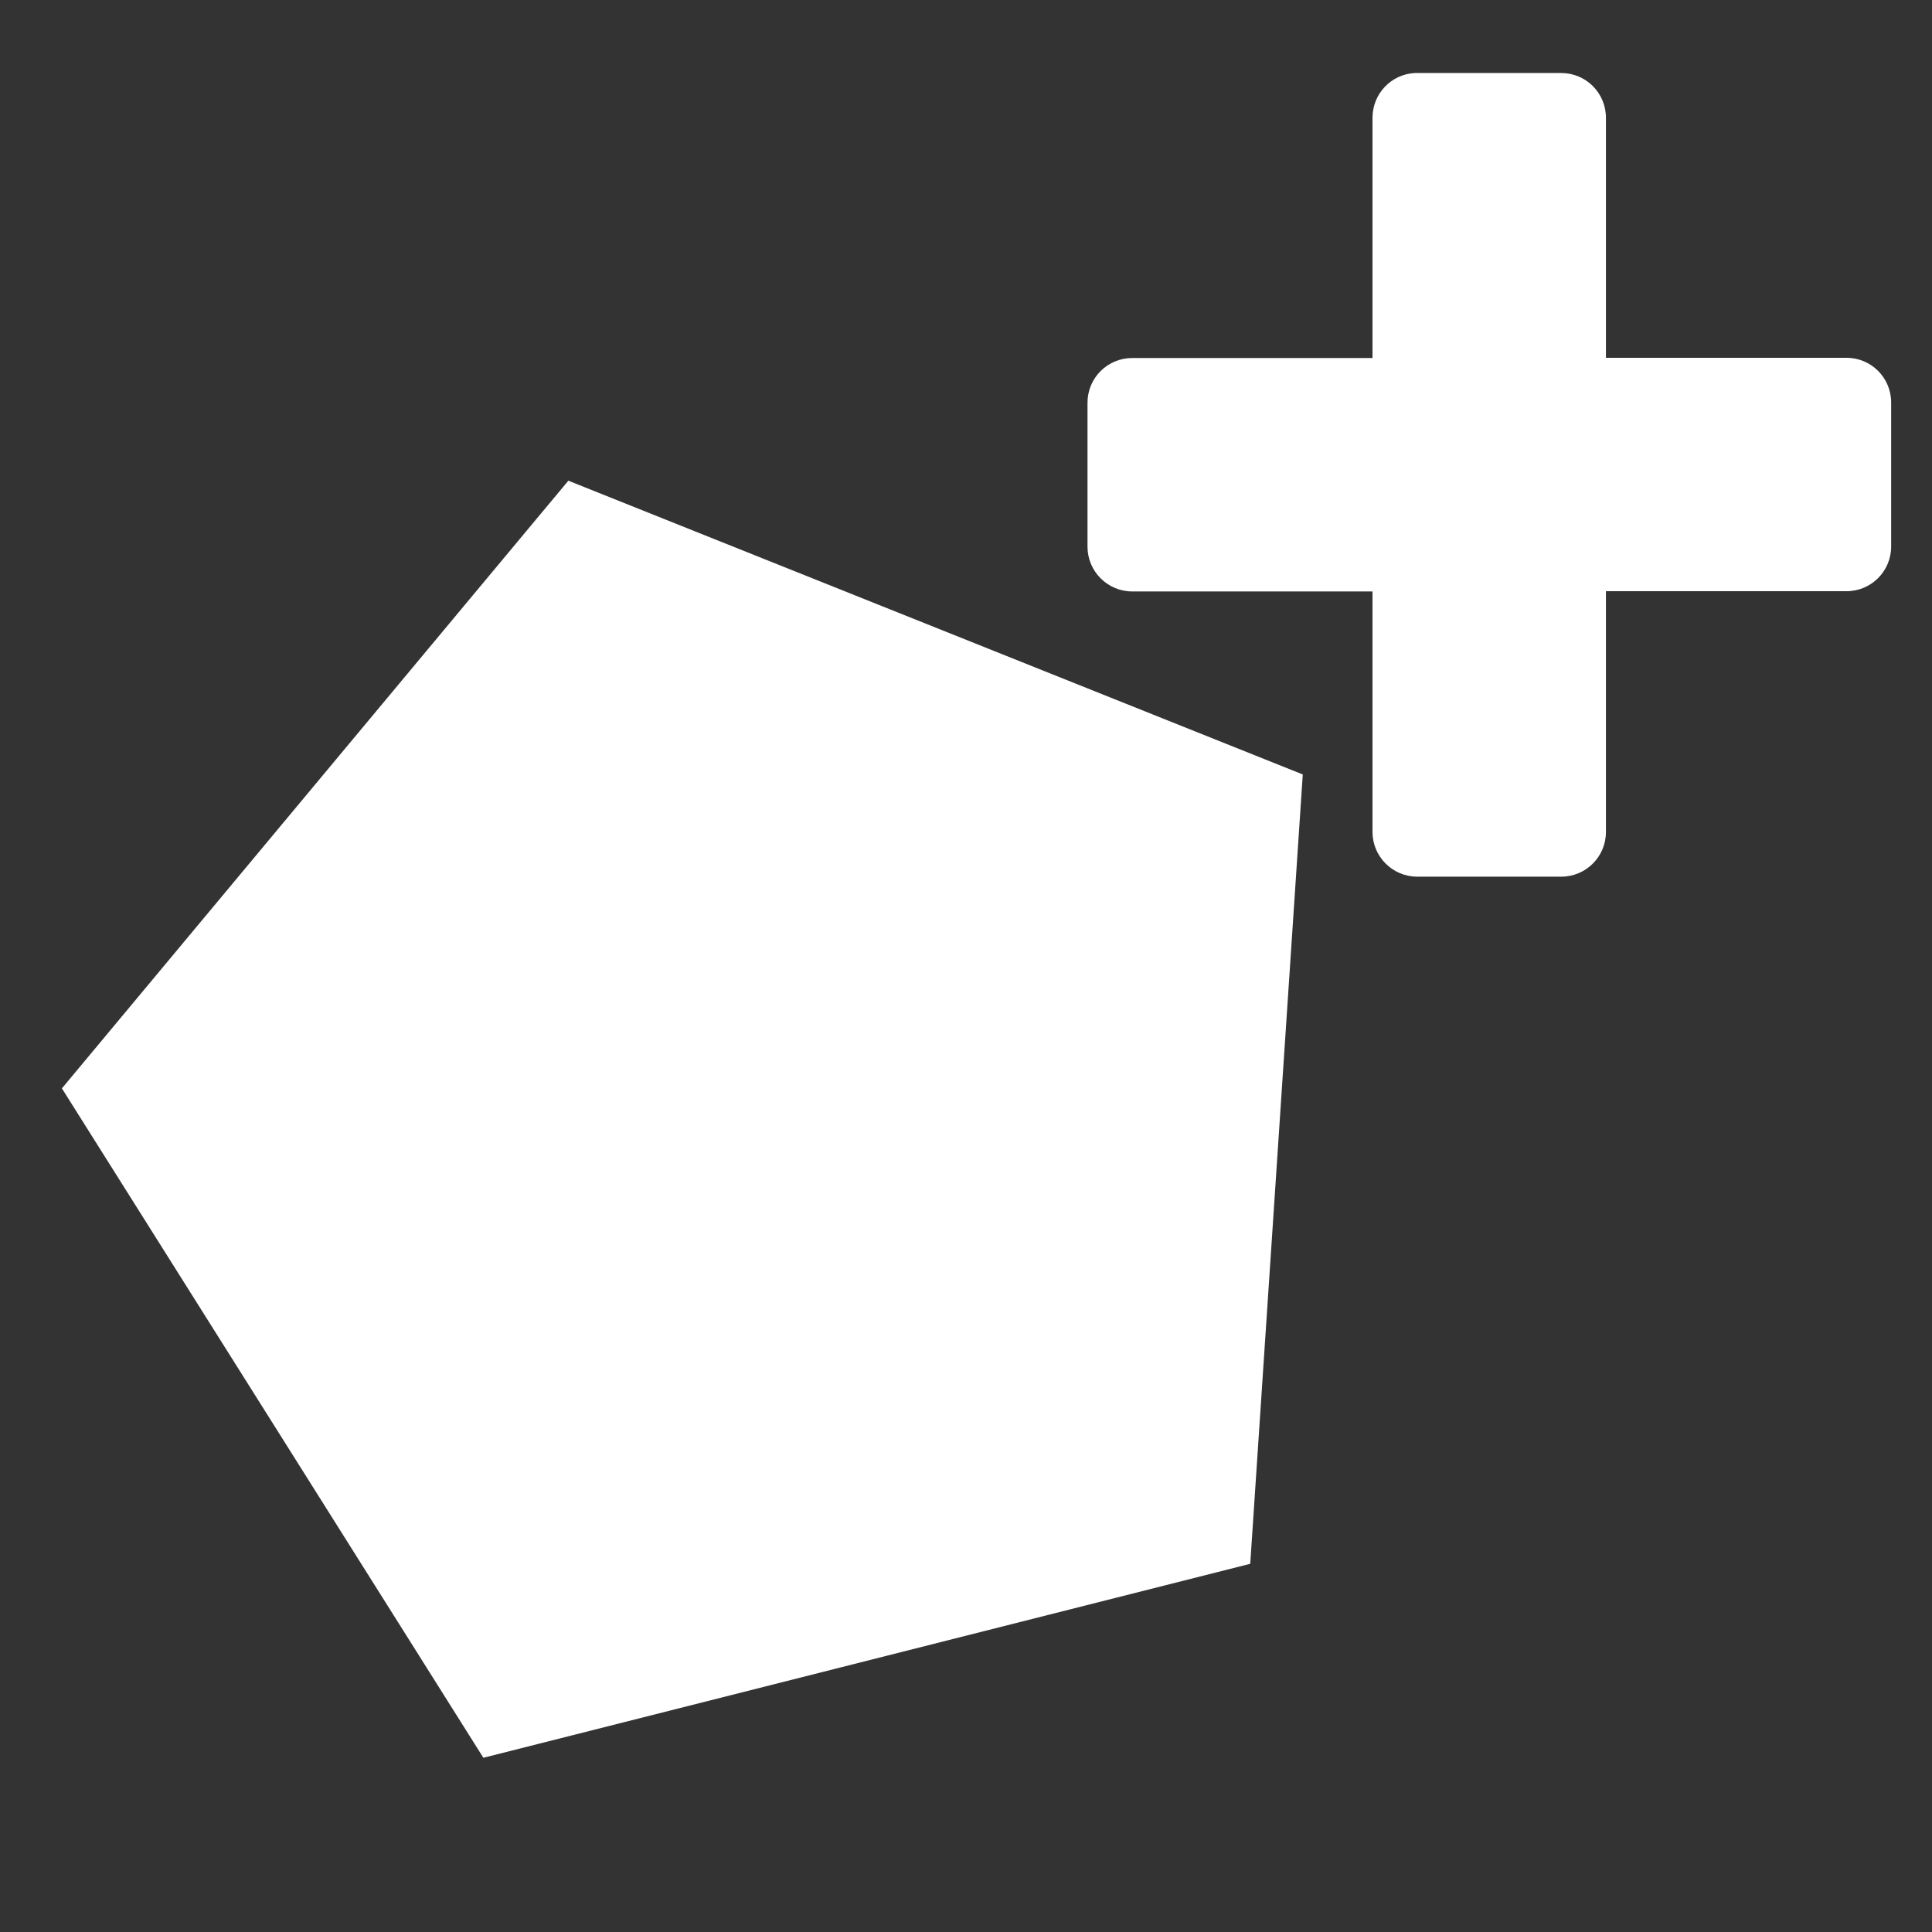 <?xml version="1.0" encoding="UTF-8" standalone="no"?>
<!-- Created with Inkscape (http://www.inkscape.org/) -->

<svg
   width="32"
   height="32"
   viewBox="0 0 8.467 8.467"
   version="1.1"
   id="svg5"
   inkscape:version="1.1 (c68e22c387, 2021-05-23)"
   sodipodi:docname="newPolygon.svg"
   xmlns:inkscape="http://www.inkscape.org/namespaces/inkscape"
   xmlns:sodipodi="http://sodipodi.sourceforge.net/DTD/sodipodi-0.dtd"
   xmlns="http://www.w3.org/2000/svg"
   xmlns:svg="http://www.w3.org/2000/svg">
  <rect x="0" y="0" width="8.467" height="8.467" fill="#333333" stroke="none"/>
  <sodipodi:namedview
     id="namedview7"
     pagecolor="#505050"
     bordercolor="#ffffff"
     borderopacity="1"
     inkscape:pageshadow="0"
     inkscape:pageopacity="0"
     inkscape:pagecheckerboard="1"
     inkscape:document-units="mm"
     showgrid="false"
     units="px"
     inkscape:zoom="11.573962"
     inkscape:cx="-1.339213"
     inkscape:cy="18.100975"
     inkscape:window-width="1920"
     inkscape:window-height="1001"
     inkscape:window-x="-9"
     inkscape:window-y="-9"
     inkscape:window-maximized="1"
     inkscape:current-layer="g3361"
     inkscape:snap-global="false" />
  <defs
     id="defs2" />
  <g
     inkscape:label="Layer 1"
     inkscape:groupmode="layer"
     id="layer1">
    <g
       id="g3361">
      <path
         id="rect2636"
         style="fill:#ffffff;stroke-width:0.274;stroke-linecap:round;stroke-linejoin:round"
         d="M 6.201,0.32 C 6.097,0.325 6.015,0.411 6.015,0.516 V 1.569 H 4.962 c -0.108,0 -0.196,0.087 -0.196,0.196 v 0.631 c 0,0.108 0.088,0.196 0.196,0.196 H 6.015 v 1.054 c 0,0.108 0.088,0.196 0.196,0.196 h 0.631 c 0.108,0 0.196,-0.087 0.196,-0.196 V 2.591 h 1.054 c 0.108,0 0.196,-0.087 0.196,-0.196 v -0.631 c 0,-0.108 -0.087,-0.196 -0.196,-0.196 H 7.038 V 0.516 c 0,-0.108 -0.087,-0.196 -0.196,-0.196 H 6.211 c -0.003,0 -0.007,-1.6825e-4 -0.01,0 z" />
      <path
         sodipodi:type="star"
         style="fill:#ffffff;stroke:none;stroke-linecap:round;stroke-linejoin:round"
         id="path1587"
         inkscape:flatsided="true"
         sodipodi:sides="5"
         sodipodi:cx="5.5296535"
         sodipodi:cy="13.910535"
         sodipodi:r1="12.82143"
         sodipodi:r2="6.4107151"
         sodipodi:arg1="0.69473828"
         sodipodi:arg2="1.3230568"
         inkscape:rounded="0"
         inkscape:randomized="0"
         d="M 15.379,22.119 0.767,25.815 -7.264,13.06 2.386,1.481 16.38,7.079 Z"
         transform="matrix(0.23,0,0,0.23,1.942,1.766)"
         inkscape:transform-center-x="0.22328441"
         inkscape:transform-center-y="-0.060435591" />
    </g>
  </g>
</svg>
